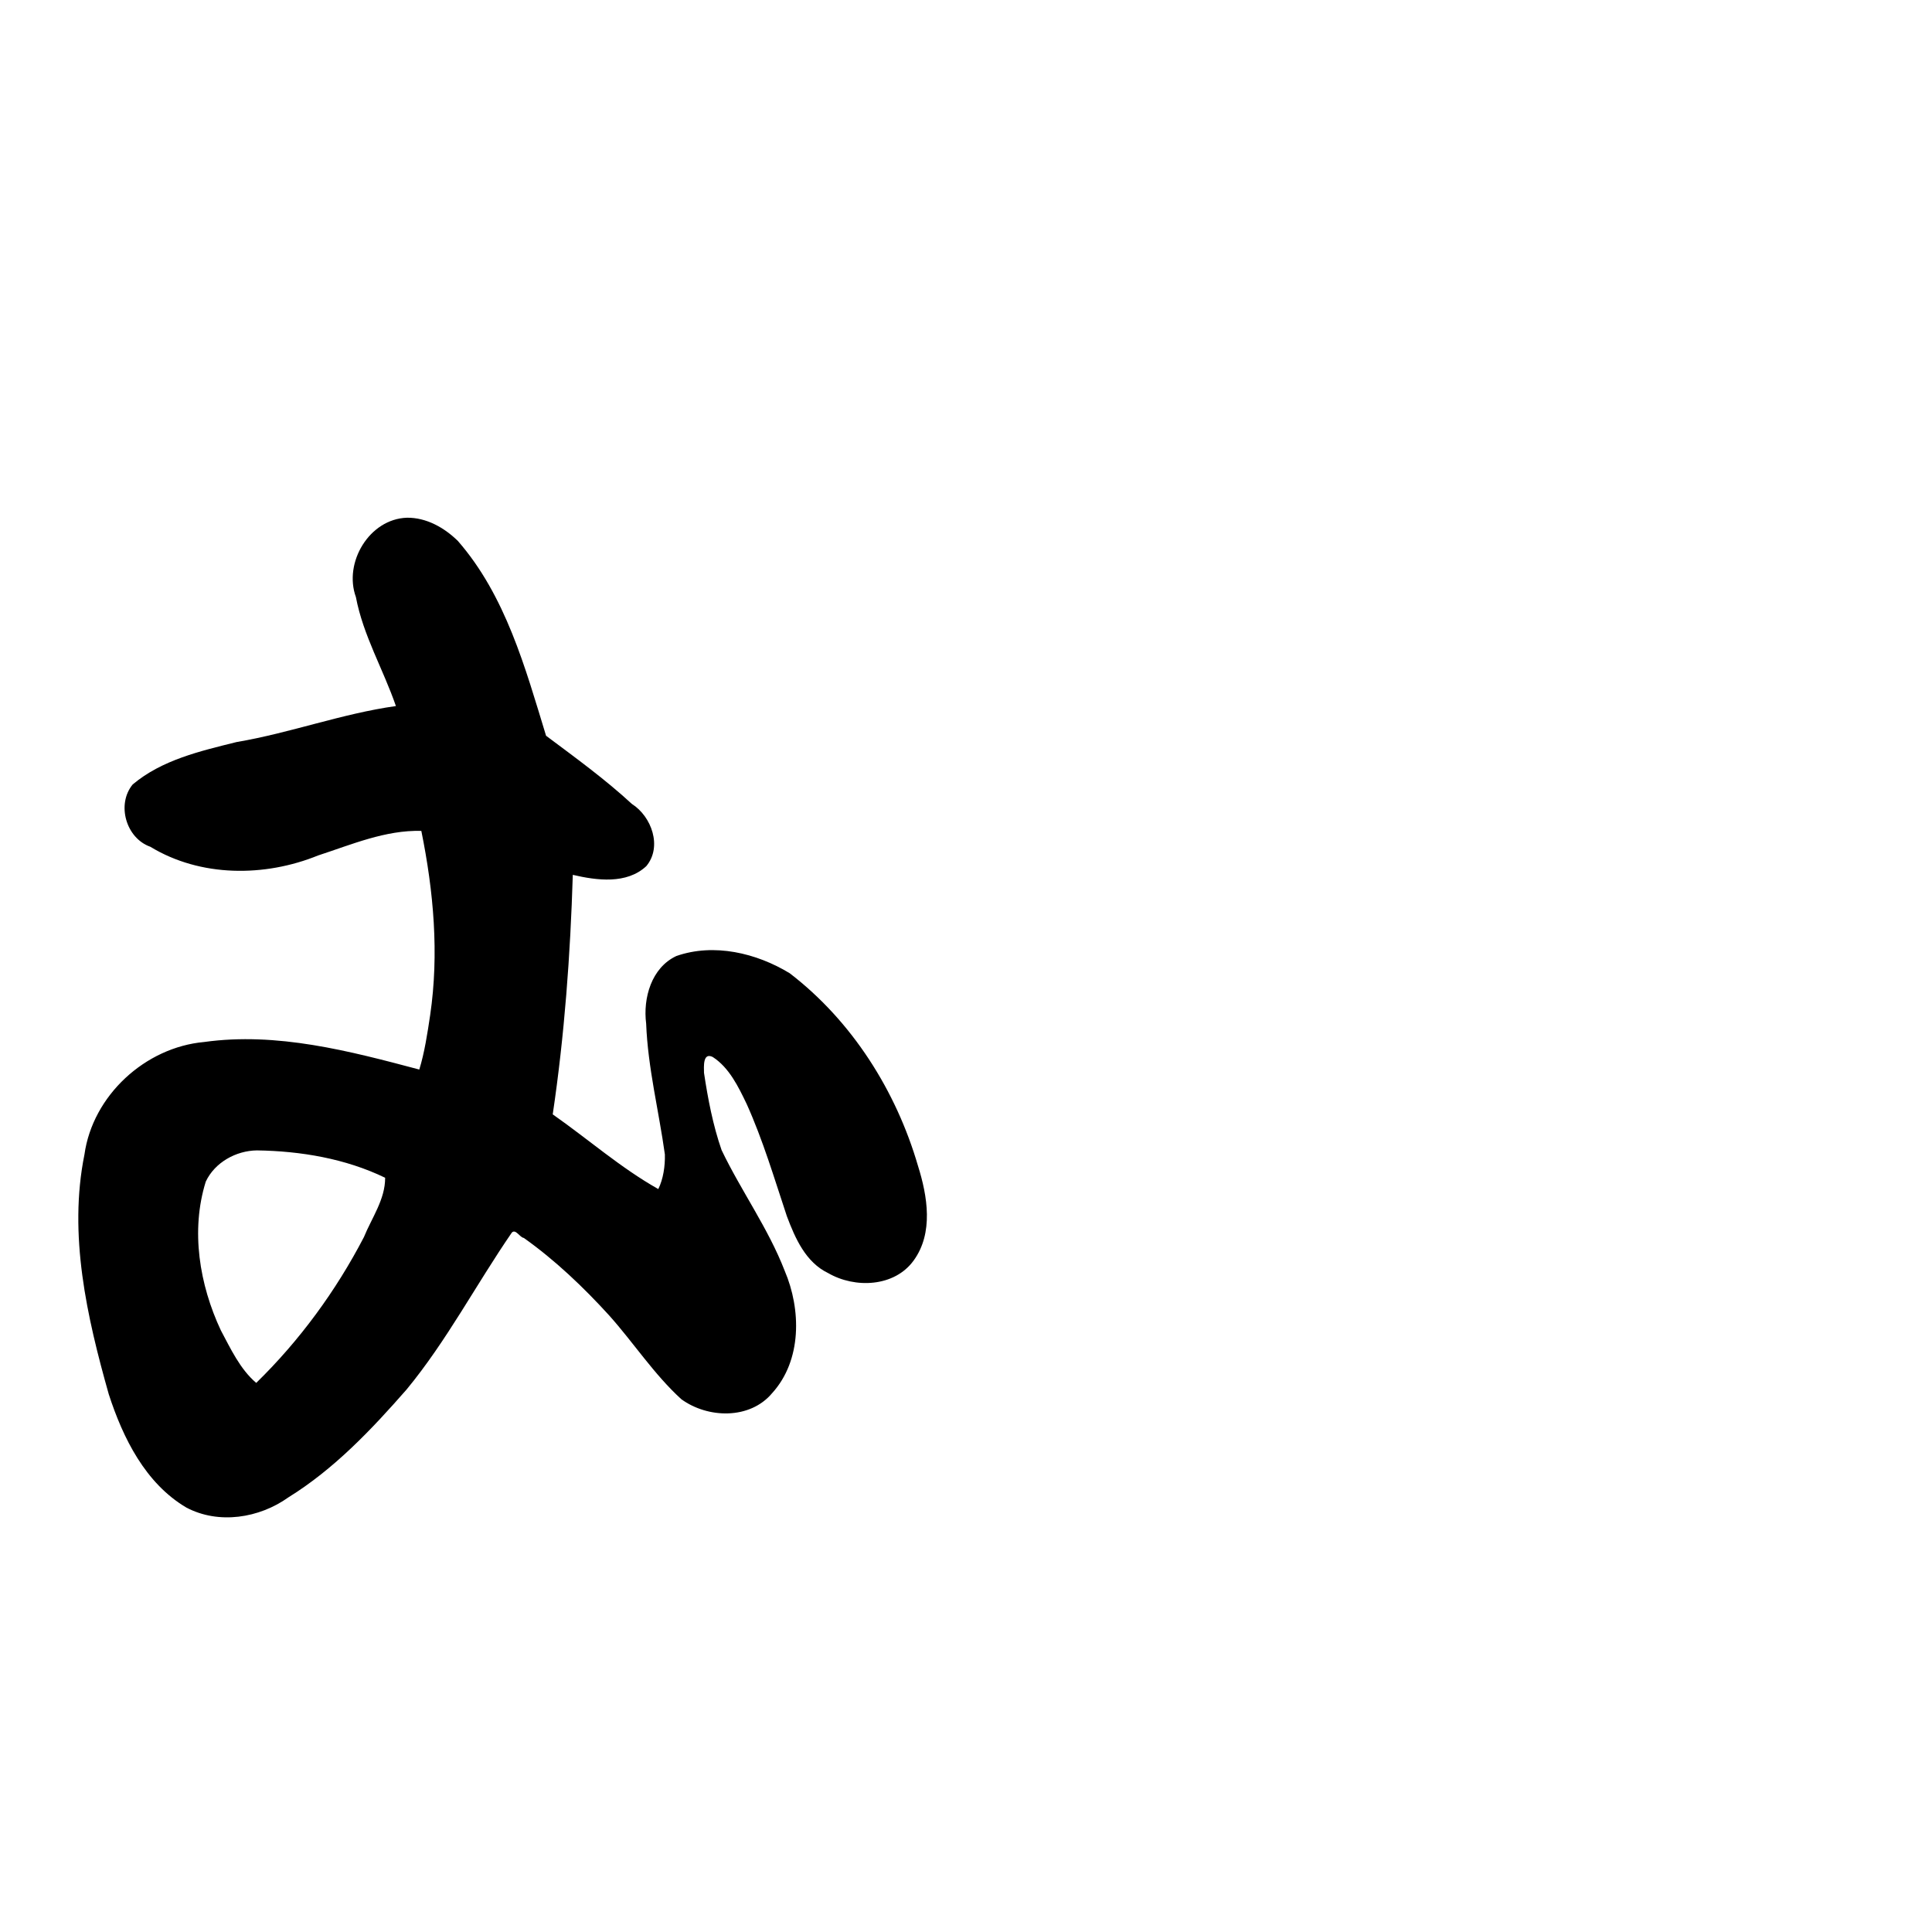 <?xml version="1.0" encoding="UTF-8" standalone="no"?>
<!-- Created with Inkscape (http://www.inkscape.org/) -->

<svg
   xmlns:dc="http://purl.org/dc/elements/1.1/"
   xmlns:cc="http://creativecommons.org/ns#"
   xmlns:rdf="http://www.w3.org/1999/02/22-rdf-syntax-ns#"
   xmlns:svg="http://www.w3.org/2000/svg"
   xmlns="http://www.w3.org/2000/svg"
   xmlns:sodipodi="http://sodipodi.sourceforge.net/DTD/sodipodi-0.dtd"
   xmlns:inkscape="http://www.inkscape.org/namespaces/inkscape"
   width="1000"
   height="1000"
   viewBox="0 0 1000 1000"
   version="1.1"
   id="svg756"
   inkscape:version="0.92.3 (2405546, 2018-03-11)"
   sodipodi:docname="u3049.svg">
  <defs
     id="defs750" />
  <sodipodi:namedview
     id="base"
     pagecolor="#ffffff"
     bordercolor="#666666"
     borderopacity="1.0"
     inkscape:pageopacity="0.0"
     inkscape:pageshadow="2"
     inkscape:zoom="0.35"
     inkscape:cx="551.42857"
     inkscape:cy="576.33663"
     inkscape:document-units="px"
     inkscape:current-layer="layer1"
     showgrid="true"
     units="px"
     inkscape:window-width="1118"
     inkscape:window-height="864"
     inkscape:window-x="624"
     inkscape:window-y="97"
     inkscape:window-maximized="0"
     showguides="true"
     inkscape:guide-bbox="true">
    <inkscape:grid
       type="xygrid"
       id="grid758" />
    <sodipodi:guide
       position="240,200"
       orientation="0,1"
       id="guide8"
       inkscape:locked="false" />
  </sodipodi:namedview>
  <g
     inkscape:label="Layer 1"
     inkscape:groupmode="layer"
     id="layer1"
     transform="translate(0,-32.417)"
     style="display:inline">
    <path
       style="display:inline;fill:#000000;stroke-width:9.466"
       d="m 210.637,300.392 c -19.478,0.614 -32.909,23.238 -26.427,41.055 3.753,19.898 14.234,37.558 20.709,56.423 -27.962,3.918 -54.719,13.945 -82.449,18.628 -18.735,4.652 -38.72,9.241 -53.8,21.963 -8.485,10.33 -3.426,27.826 9.152,32.242 25.962,15.788 59.16,15.739 86.832,4.497 17.349,-5.662 34.909,-13.214 53.425,-12.715 6.373,31.418 9.238,63.572 4.574,95.347 -1.406,9.388 -2.923,19.465 -5.628,28.179 -36.12,-9.595 -73.698,-19.512 -111.369,-14.254 -30.53,2.755 -57.68,27.718 -61.943,58.227 -8.401,41.561 1.276,84.067 12.585,124.091 7.346,22.642 18.941,46.13 40.161,58.653 16.745,8.845 37.749,5.498 52.815,-5.28 23.635,-14.631 43.019,-35.077 61.197,-55.847 20.796,-25.222 35.986,-54.381 54.452,-81.196 1.991,-2.074 4.114,2.5 6.199,2.762 16.154,11.472 30.755,25.374 44.171,40.096 12.684,14.185 23.241,30.53 37.372,43.394 13.739,9.974 35.512,10.607 47.023,-3.179 15.409,-16.994 15.051,-43.27 6.438,-63.375 -8.519,-21.988 -22.513,-41.272 -32.629,-62.398 -4.47,-12.873 -7.093,-26.577 -9.102,-39.998 -0.043,-3.135 -0.674,-10.734 4.502,-8.199 8.543,5.513 13.275,15.382 17.576,24.32 8.488,18.838 14.296,38.537 20.805,58.078 4.311,11.443 9.744,23.896 21.421,29.485 13.848,8.007 34.28,7.223 44.23,-6.56 10.335,-14.235 7.152,-33.275 2.232,-48.937 -11.323,-38.866 -34.149,-74.984 -66.411,-99.73 -17.191,-10.469 -39.233,-15.714 -58.689,-8.903 -12.881,6.046 -17.301,21.786 -15.606,34.985 0.876,22.857 6.565,45.15 9.689,67.7 0.158,6.045 -0.839,12.717 -3.402,17.935 -19.529,-11.006 -36.319,-25.843 -54.649,-38.665 6.105,-41.02 9.131,-82.731 10.39,-123.975 12.403,2.9 27.879,4.969 38.034,-4.495 8.388,-10.039 2.758,-25.722 -7.447,-32.205 -13.92,-12.843 -29.281,-23.972 -44.427,-35.298 -10.765,-35.2 -20.915,-72.487 -45.645,-100.827 -7.003,-6.875 -16.313,-12.142 -26.361,-12.025 z m -77.636,327.471 c 22.658,0.335 45.836,4.223 66.348,14.162 0.049,11.184 -6.914,20.709 -10.99,30.719 -14.479,27.858 -33.264,53.52 -55.739,75.463 -8.393,-7.15 -13.257,-17.754 -18.303,-27.184 -11.094,-23.649 -15.713,-51.697 -7.811,-76.998 4.689,-9.976 15.67,-16.032 26.495,-16.162 z"
       id="path387"
       inkscape:connector-curvature="0" />
  </g>
</svg>

